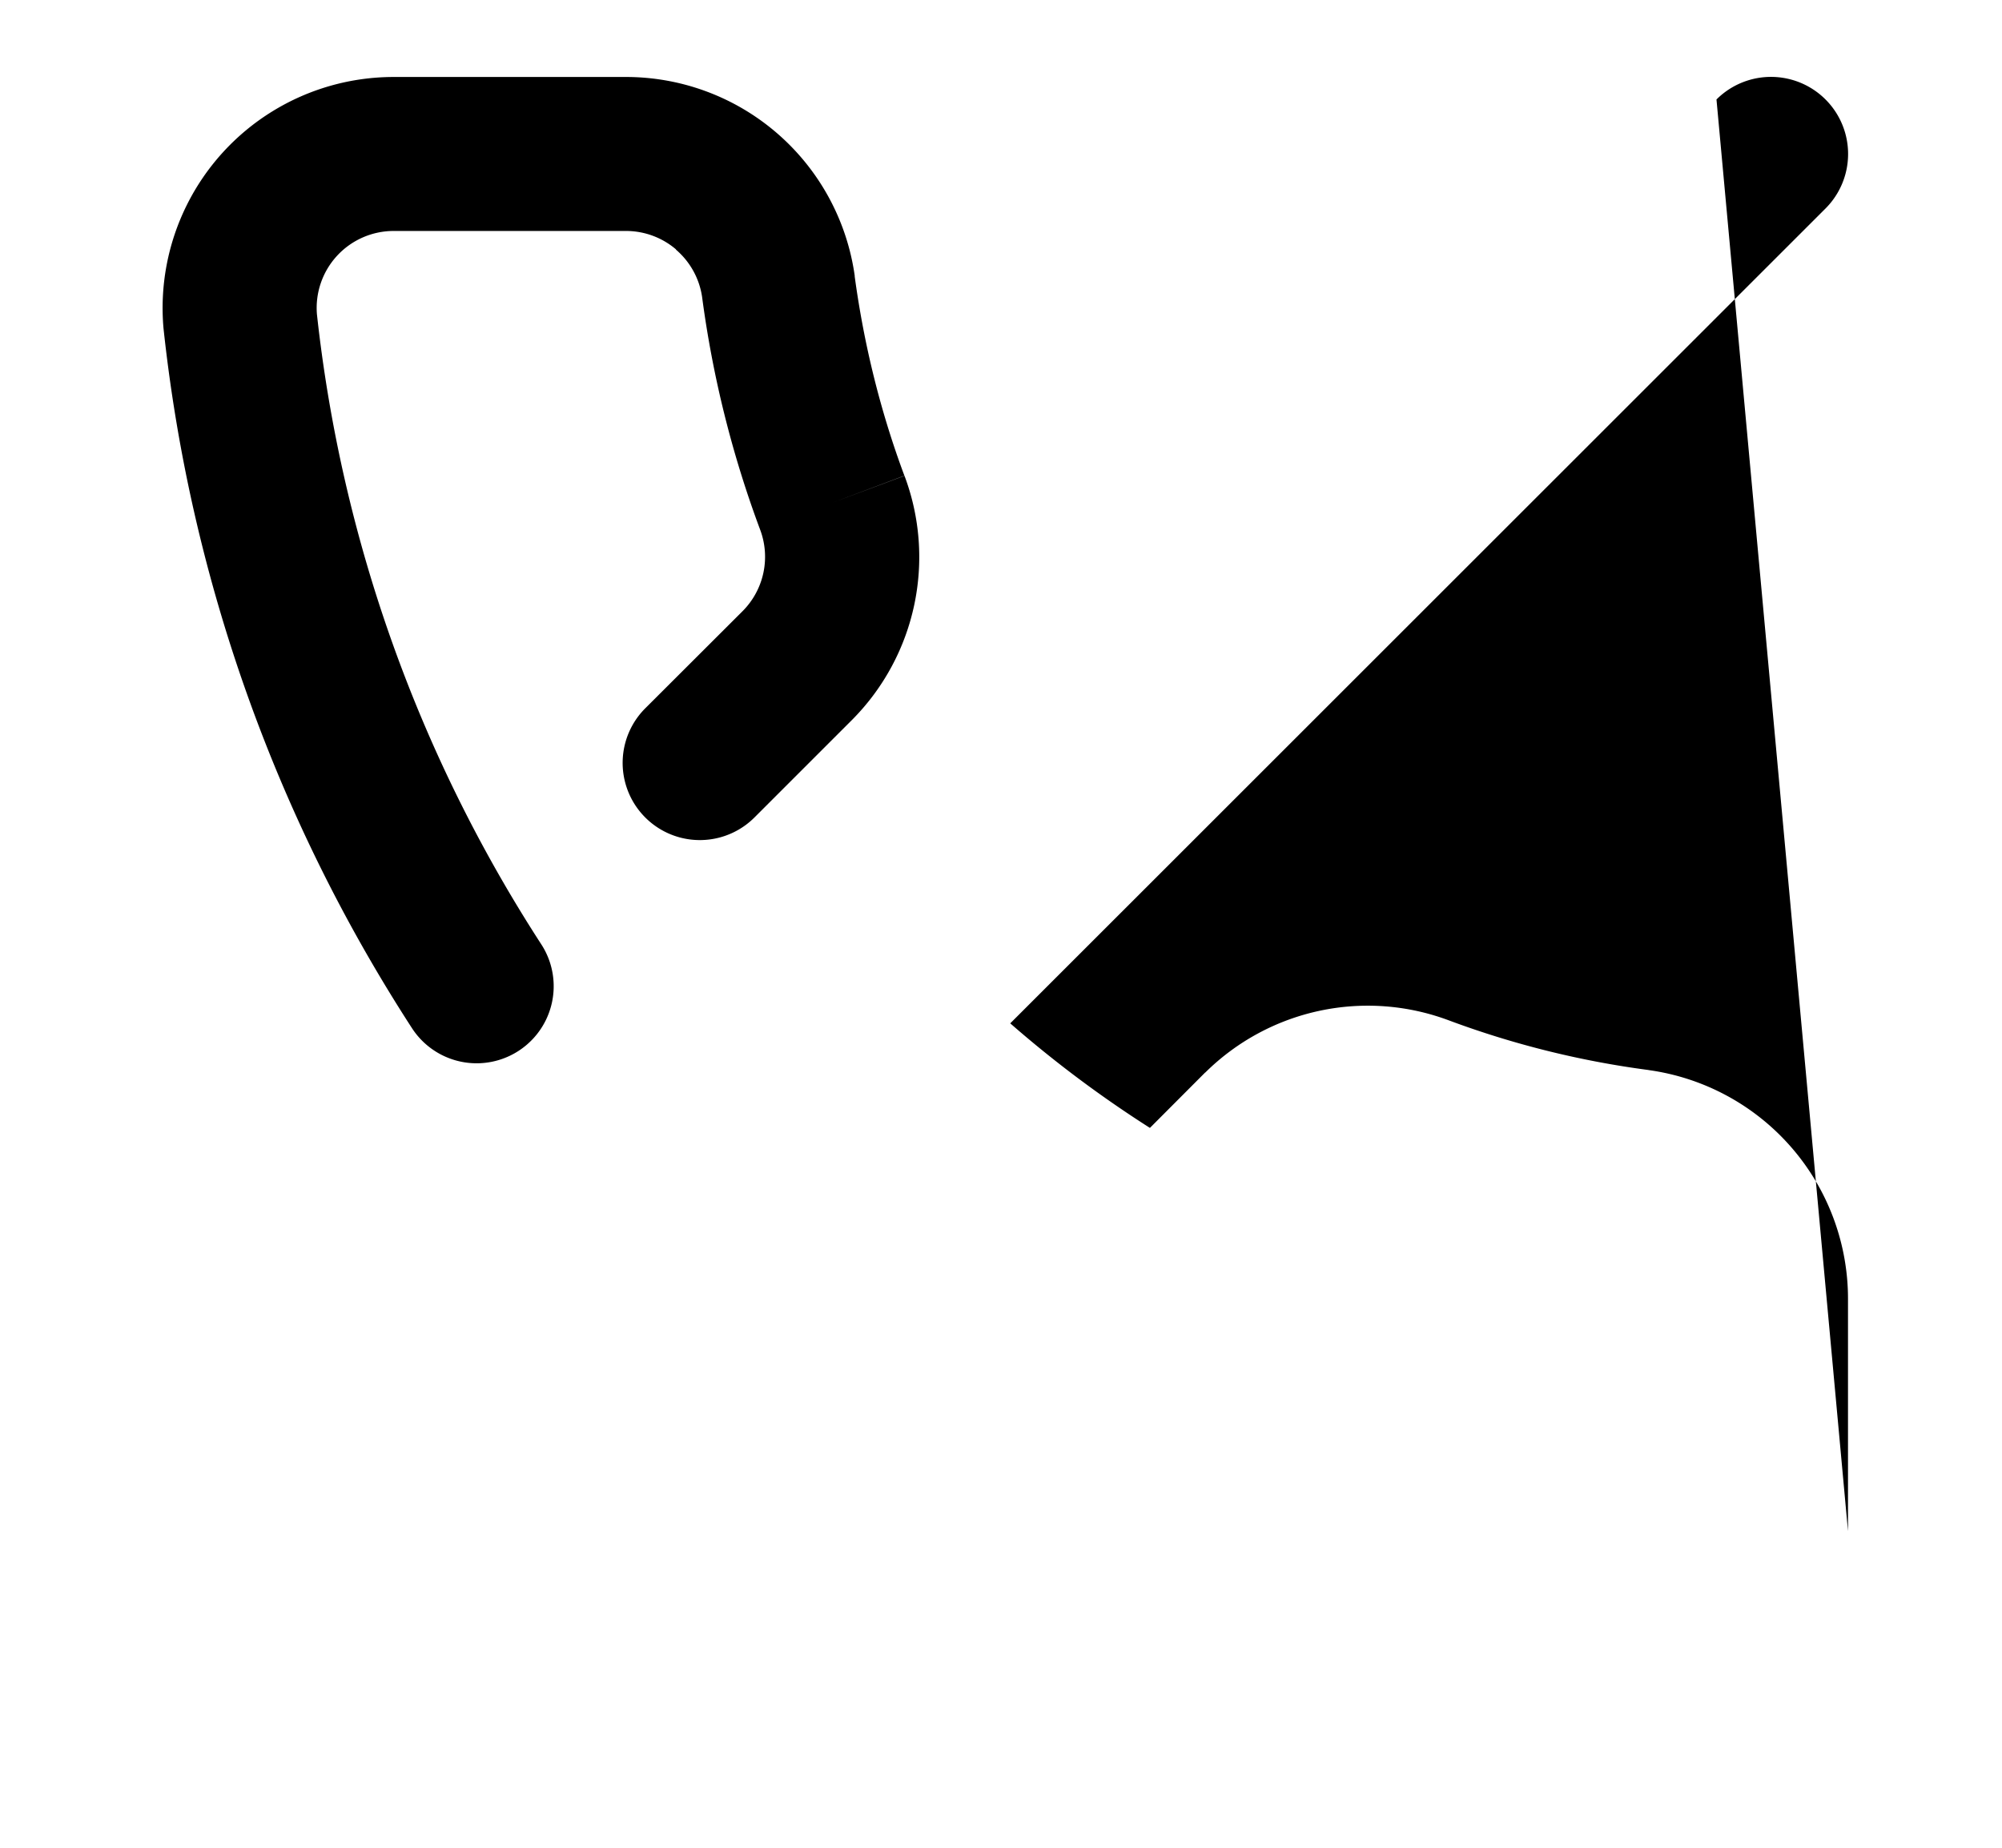 <svg xmlns="http://www.w3.org/2000/svg" width="13" height="12" fill="none" viewBox="0 0 13 12">
  <path fill="#000" fill-rule="evenodd" d="M4.39 1.62a.5.5 0 0 0-.33-.12H2.555a.5.5 0 0 0-.497.541 9.395 9.395 0 0 0 1.457 4.092.5.5 0 1 1-.84.544 10.395 10.395 0 0 1-1.612-4.533l-.001-.009A1.5 1.5 0 0 1 2.555.5h1.498A1.5 1.5 0 0 1 5.55 1.79v.005c.06.442.167.877.323 1.295l-.468.175.468-.176a1.5 1.5 0 0 1-.337 1.583l-.002.002-.635.635A.5.5 0 0 1 4.19 4.6l.634-.633a.5.5 0 0 0 .112-.527 6.92 6.92 0 0 1-.377-1.512.5.5 0 0 0-.17-.307Zm6.756-.974a.5.5 0 1 1 .708.708L6.56 6.646a7.5 7.5 0 0 0 .907.679l.358-.359.002-.001a1.5 1.5 0 0 1 1.582-.338 5.92 5.92 0 0 0 1.295.322l.005.001A1.5 1.5 0 0 1 12 8.447v1.497M11.146.646 5.531 6.262Z" clip-rule="evenodd"/>
</svg>
